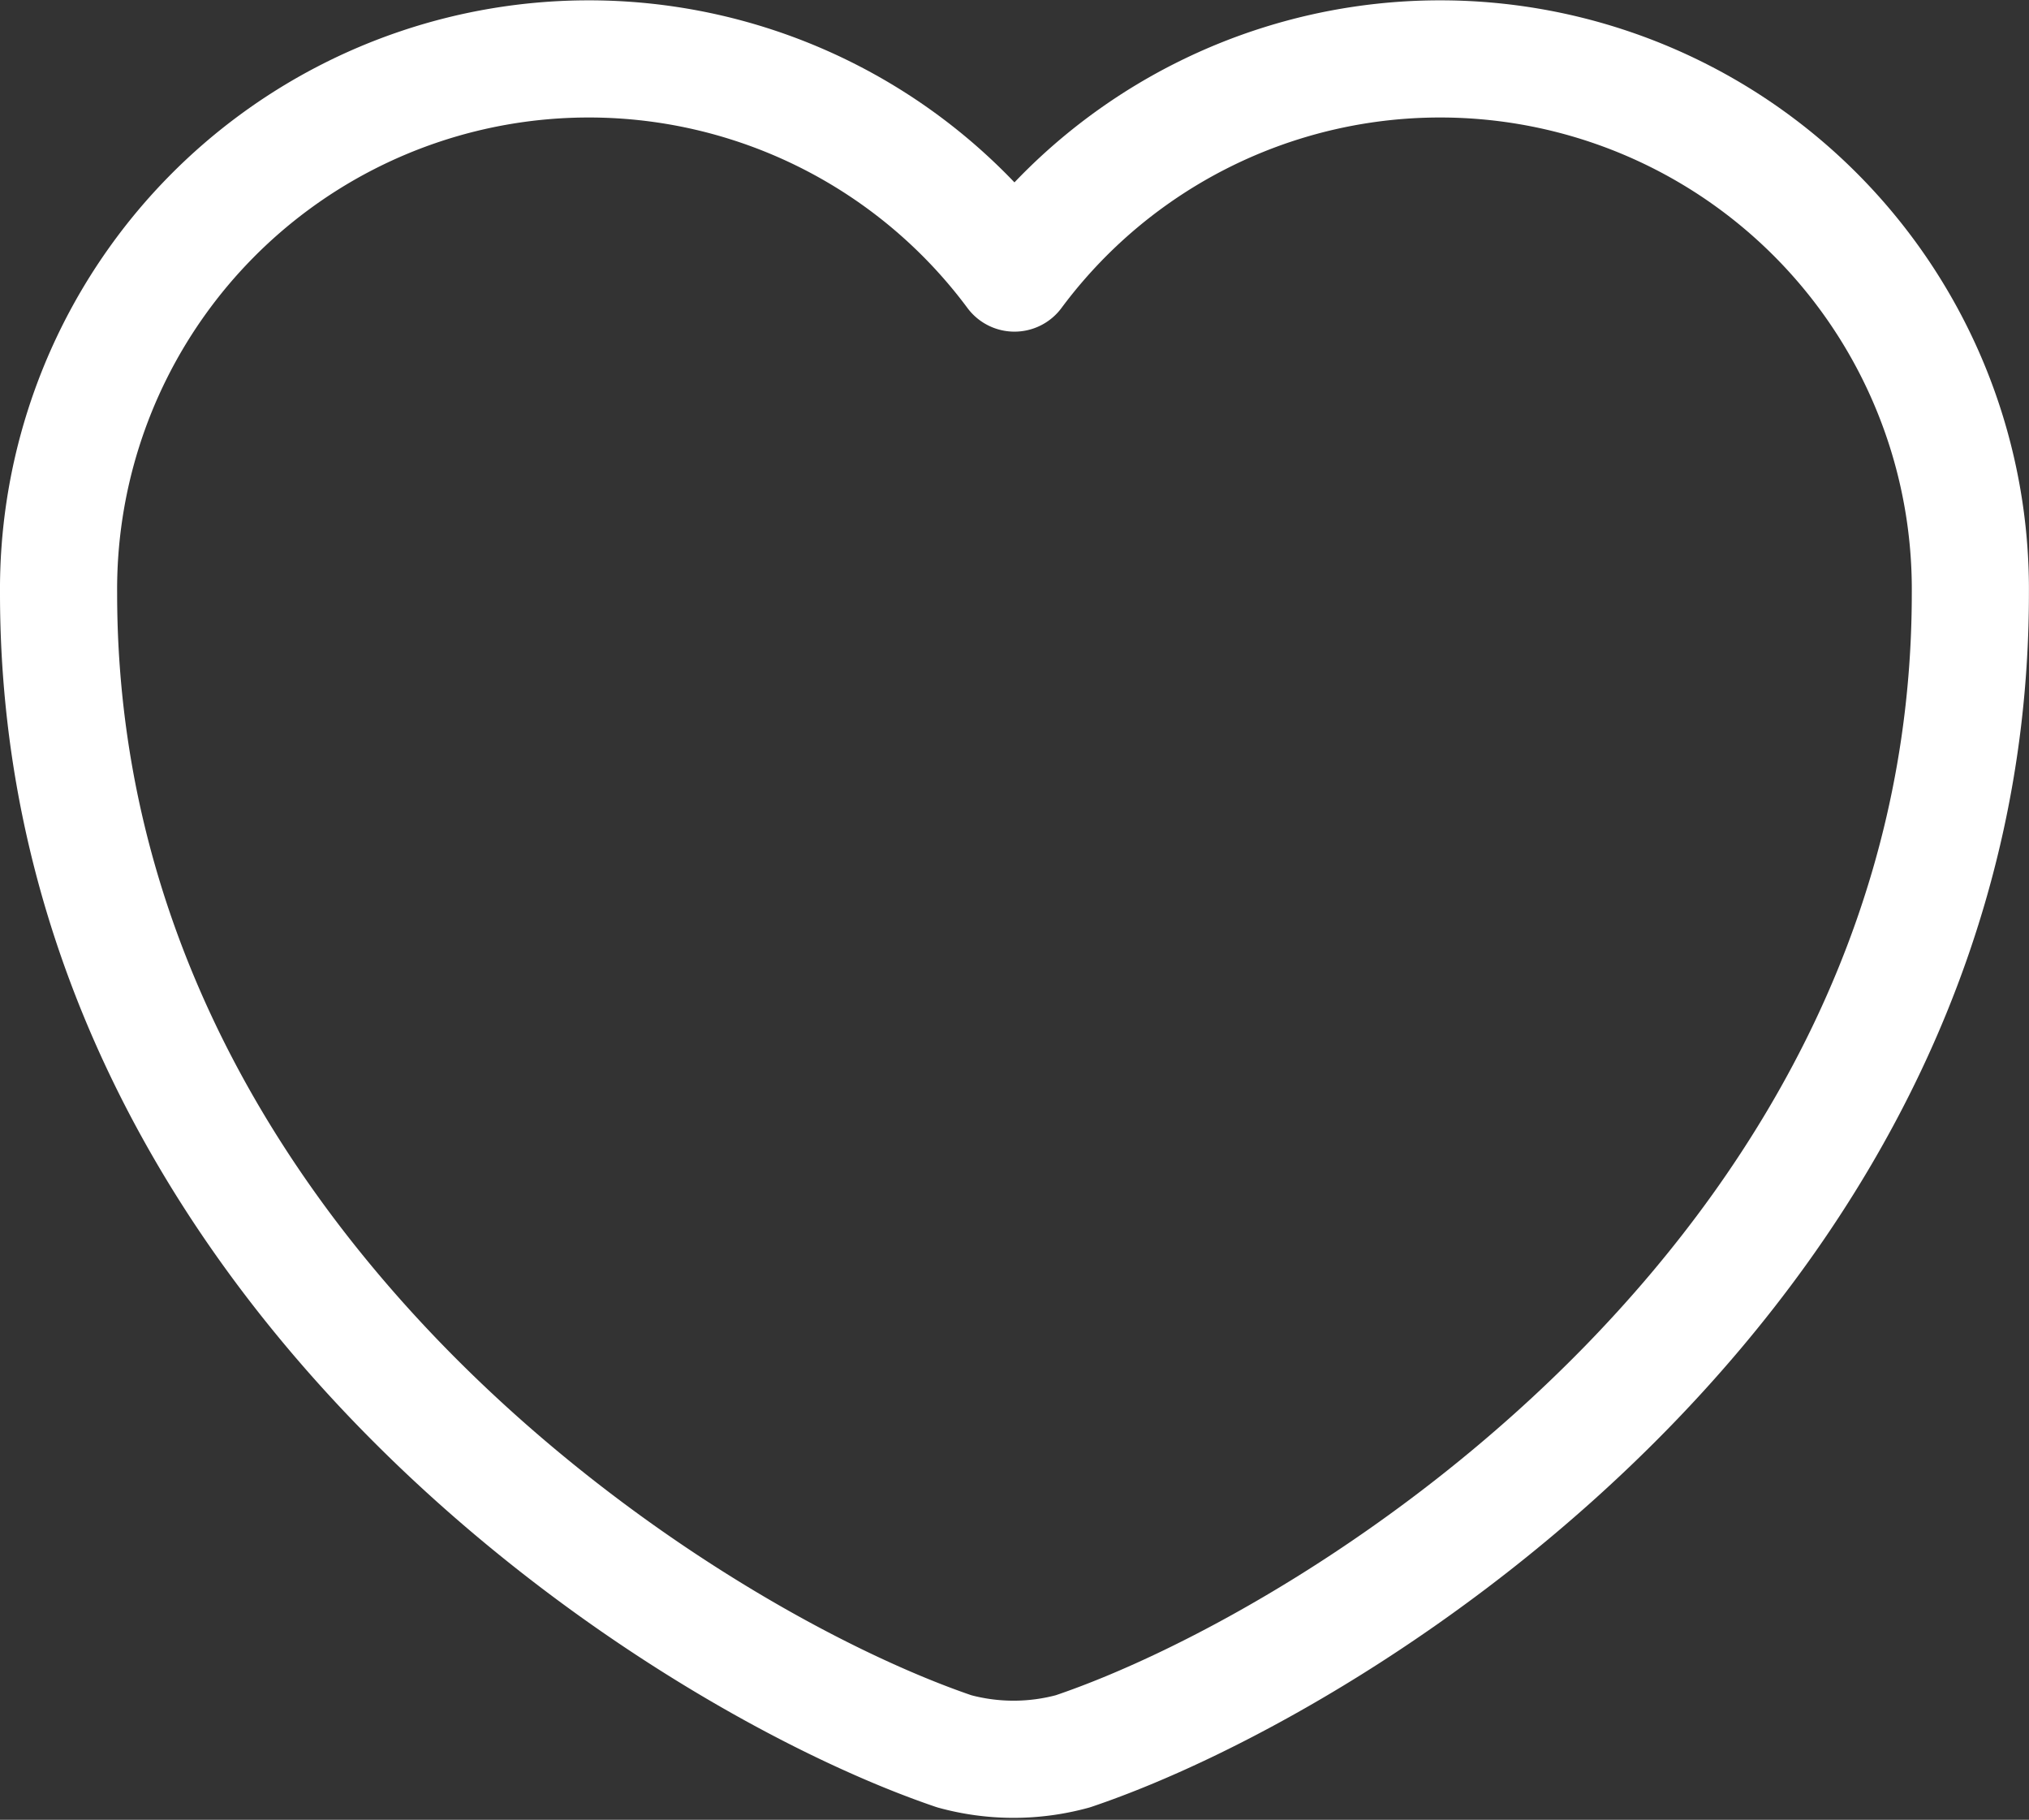 <svg xmlns="http://www.w3.org/2000/svg" width="25.983" height="23.299" viewBox="0 0 25.983 23.299">
  <rect x="0" y="0" width="25.983" height="23.299" fill="#333333" stroke="none"/>
  <path id="Vector" d="M12.989,21.672a2.878,2.878,0,0,1-1.519,0C7.934,20.47,0,15.415,0,6.846a6.79,6.79,0,0,1,12.241-4.1,6.79,6.79,0,0,1,12.241,4.1C24.483,15.415,16.548,20.47,12.989,21.672Z" transform="translate(0.75 0.75)" fill="none" stroke="#fff" stroke-linecap="round" stroke-linejoin="round" stroke-width="1.5"/>
</svg>
